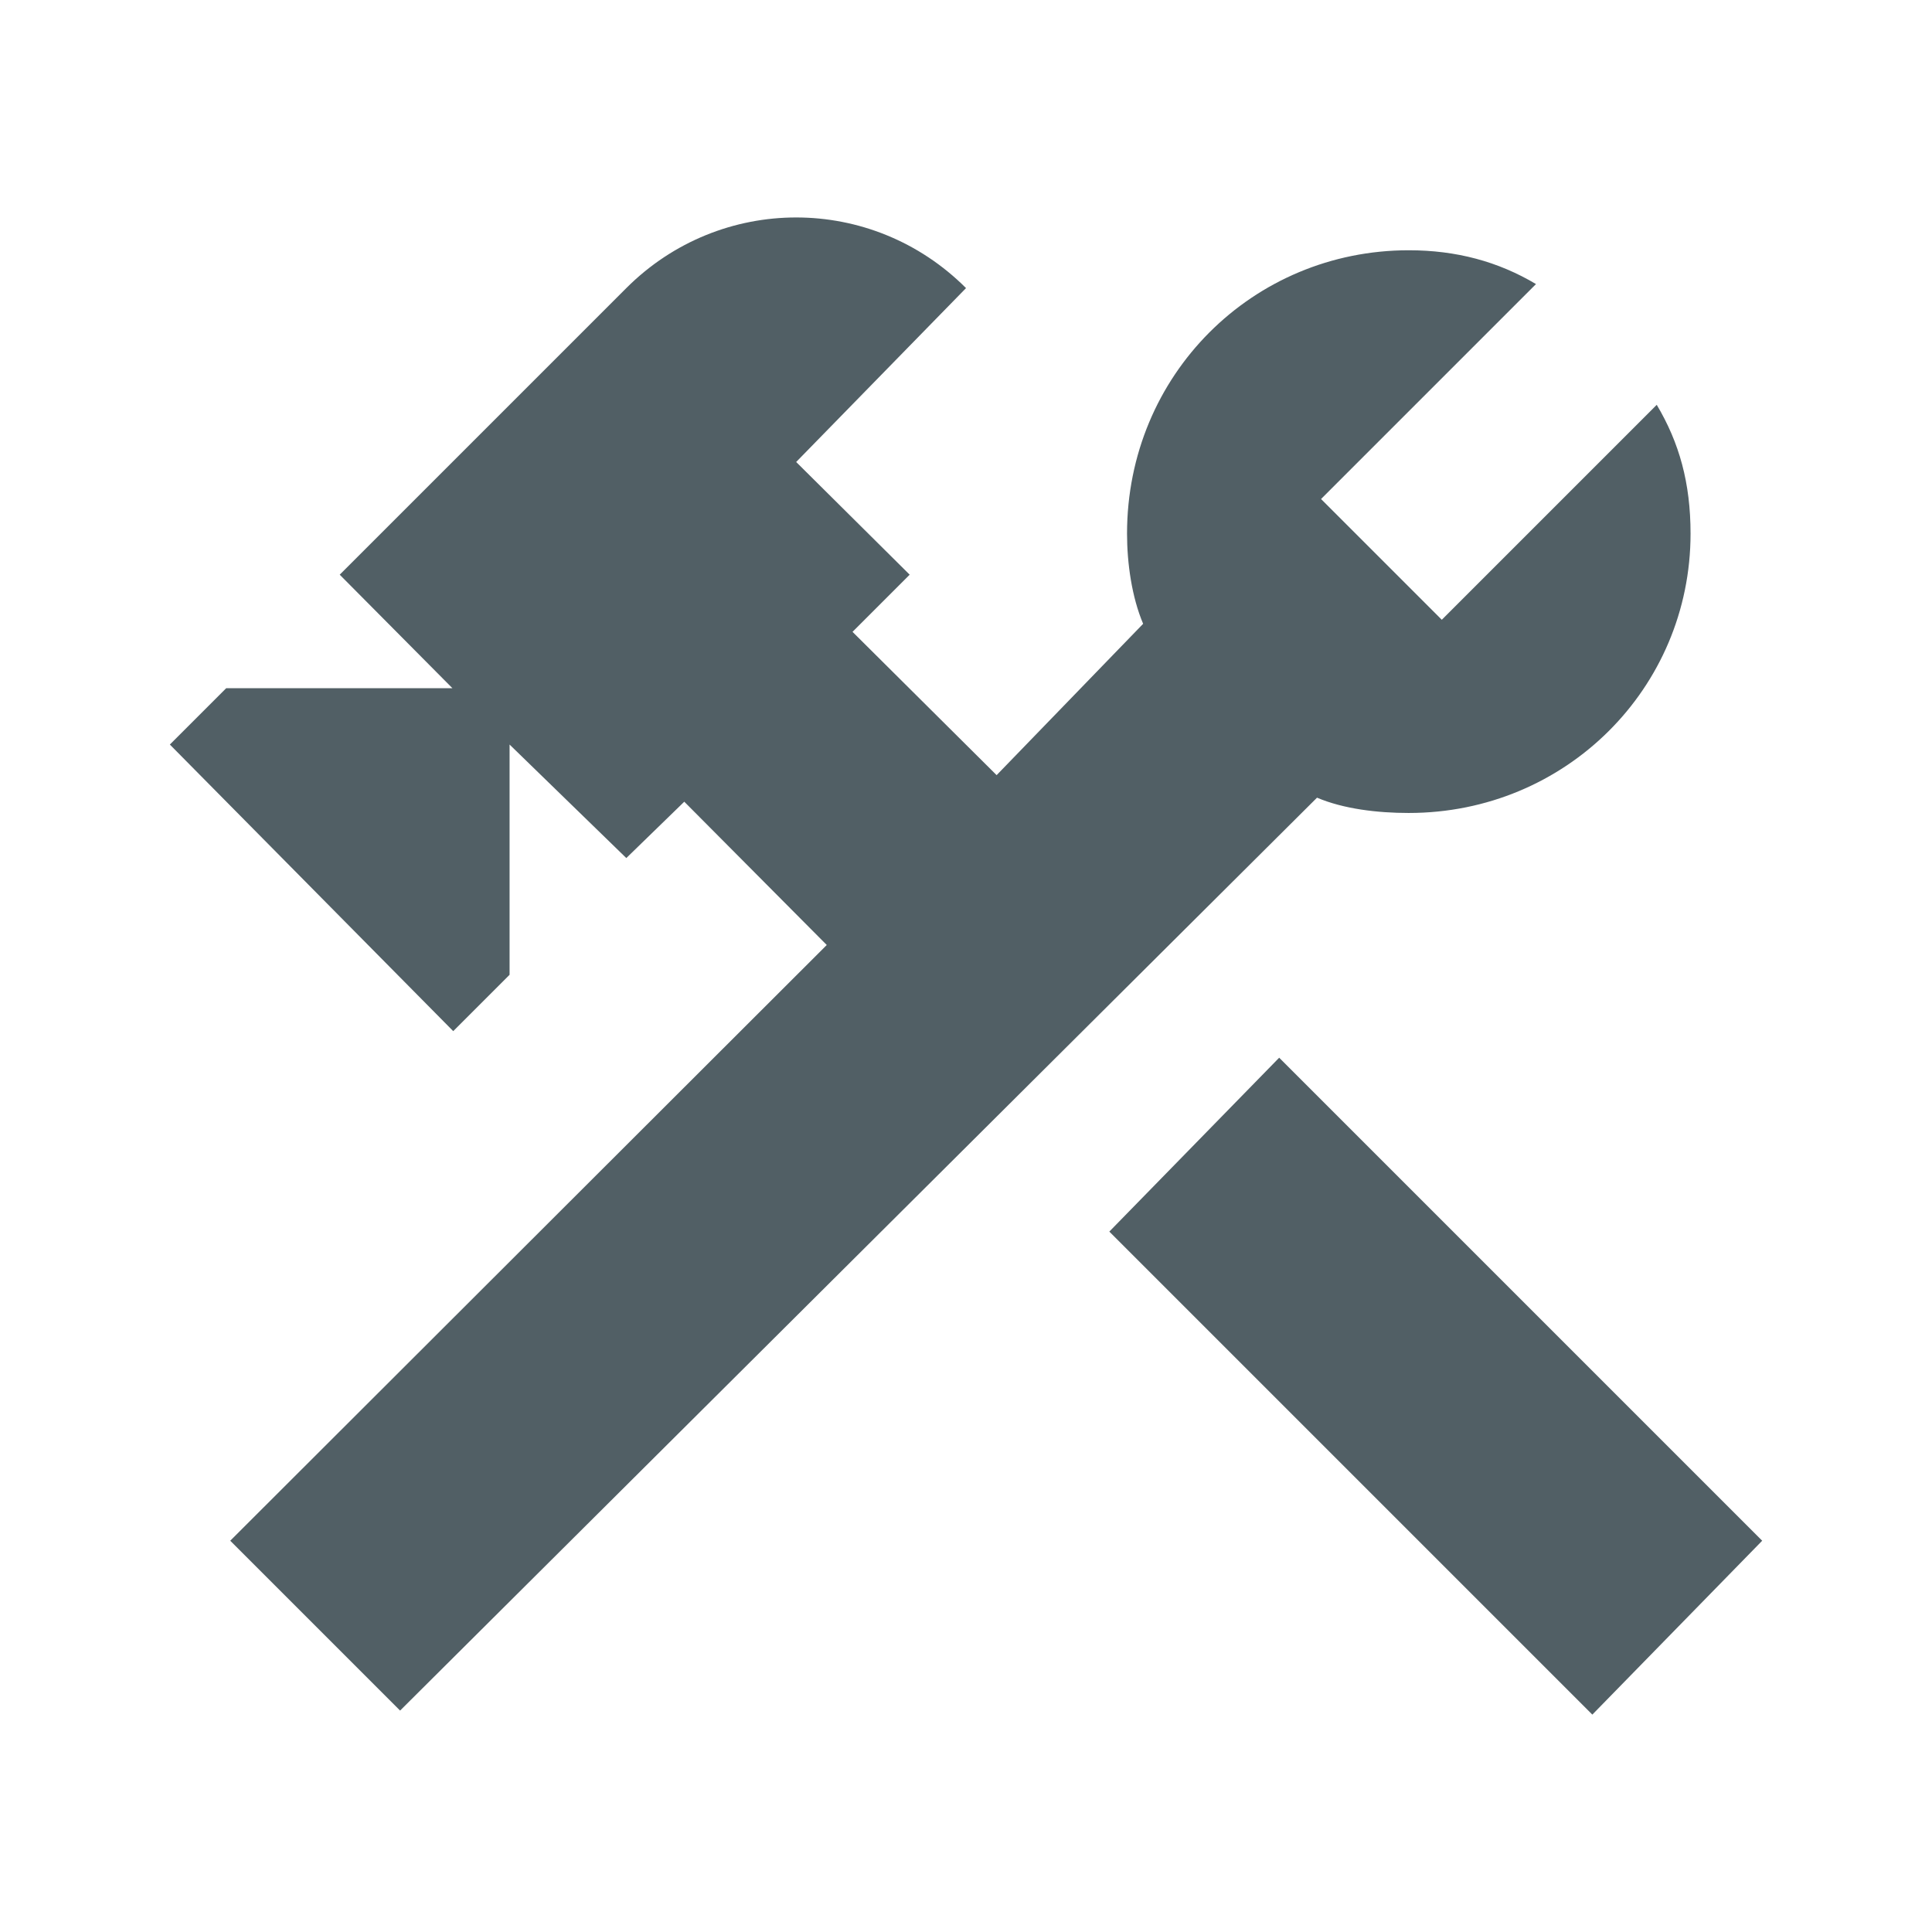 <svg version="1.1" xmlns="http://www.w3.org/2000/svg" xmlns:xlink="http://www.w3.org/1999/xlink" width="24" height="24" viewBox="0,0,256,256"><g fill="#515f65" fill-rule="nonzero" stroke="none" stroke-width="1" stroke-linecap="butt" stroke-linejoin="miter" stroke-miterlimit="10" stroke-dasharray="" stroke-dashoffset="0" font-family="none" font-weight="none" font-size="none" text-anchor="none" style="mix-blend-mode: normal"><g transform="translate(0,-0.013) scale(10.667,10.667)"><path d="M13.78,15.3l6,6l2.11,-2.16l-6,-6l-2.11,2.16M17.5,10.1c-0.39,0 -0.81,-0.05 -1.14,-0.19l-11.39,11.34l-2.11,-2.11l7.41,-7.4l-1.77,-1.78l-0.72,0.7l-1.45,-1.41v2.86l-0.7,0.7l-3.52,-3.56l0.7,-0.7h2.81l-1.4,-1.41l3.56,-3.56c1.17,-1.17 3.05,-1.17 4.22,0l-2.11,2.16l1.41,1.4l-0.71,0.71l1.79,1.78l1.82,-1.88c-0.14,-0.33 -0.2,-0.75 -0.2,-1.12c0,-1.97 1.56,-3.52 3.5,-3.52c0.59,0 1.11,0.14 1.58,0.42l-2.67,2.67l1.5,1.5l2.67,-2.67c0.28,0.47 0.42,0.97 0.42,1.6c0,1.92 -1.55,3.47 -3.5,3.47z"></path></g></g></svg>